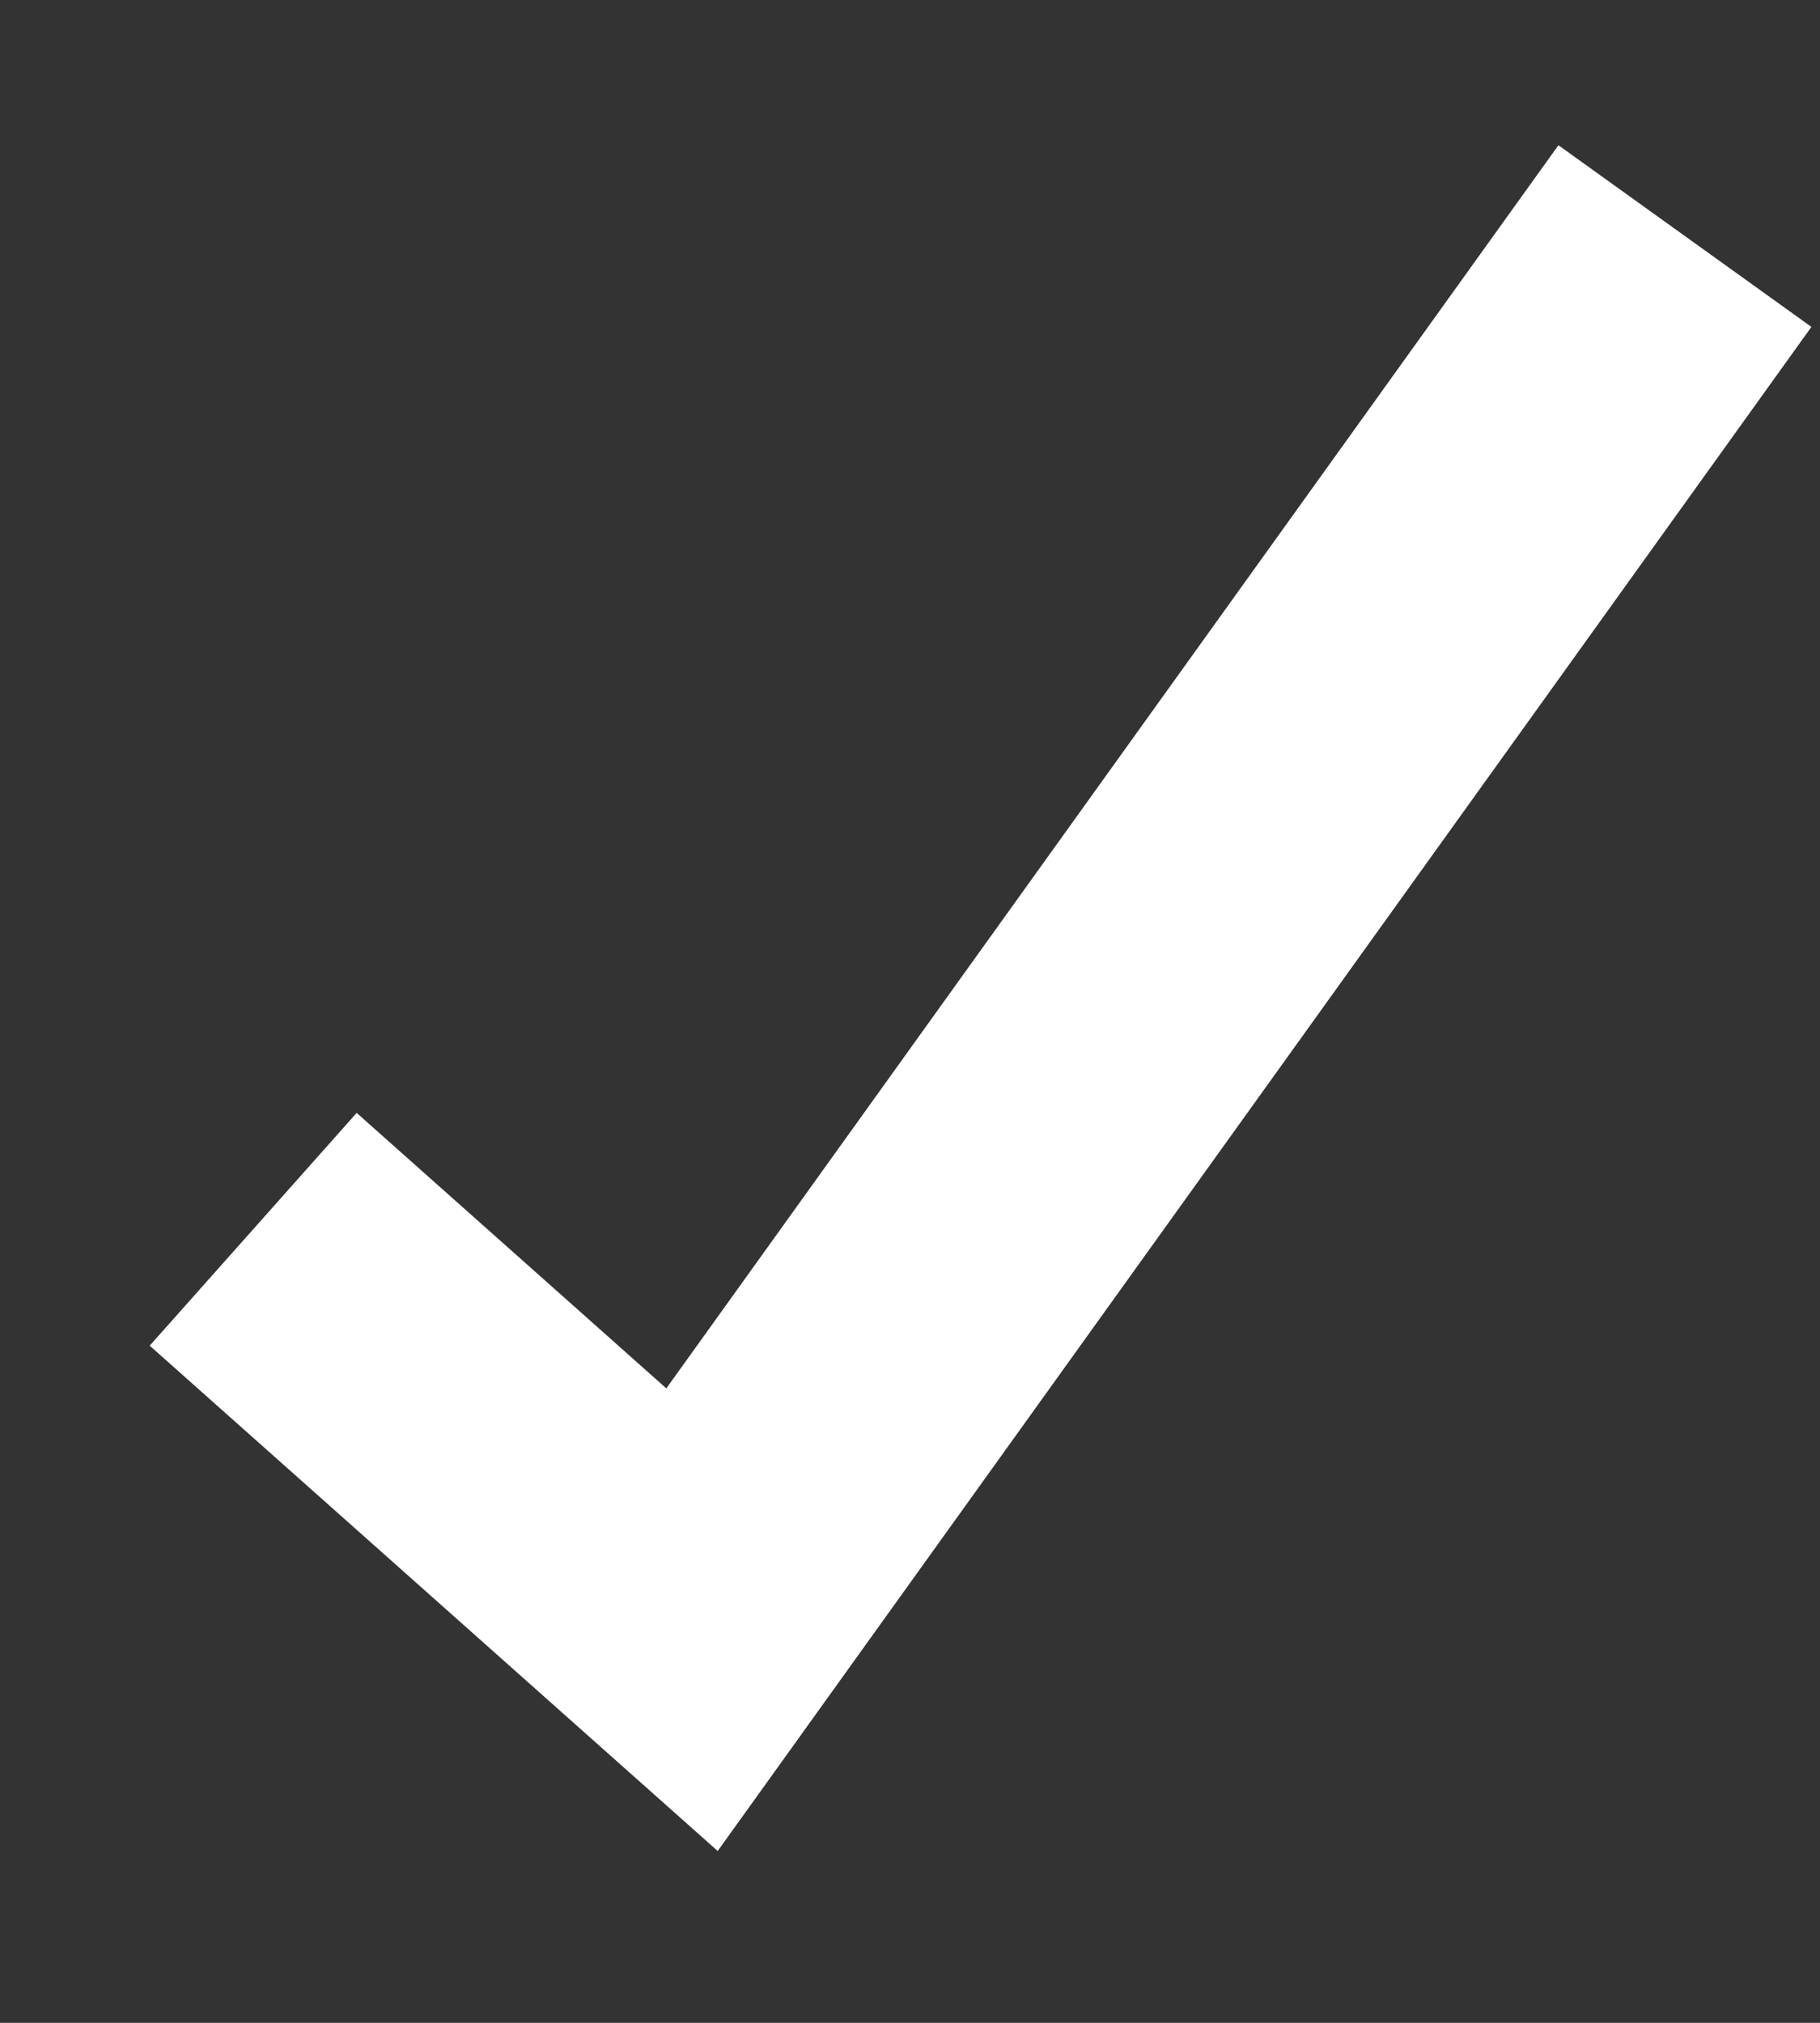 <svg width="9" height="10" viewBox="0 0 9 10" xmlns="http://www.w3.org/2000/svg"><rect x="0" y="0" width="9" height="10" fill="#333333" stroke="none"/><title>Checkmark</title><g id="Symbols" fill="none" fill-rule="evenodd"><g id="FINAL-1" transform="translate(-5 -4)" stroke-width="1.54" stroke="#FFF"><g id="Thick"><path d="M13.032 4.567l-4.91 6.84-2.17-1.93" transform="translate(.3 .6)" id="Checkmark"/></g></g></g></svg>